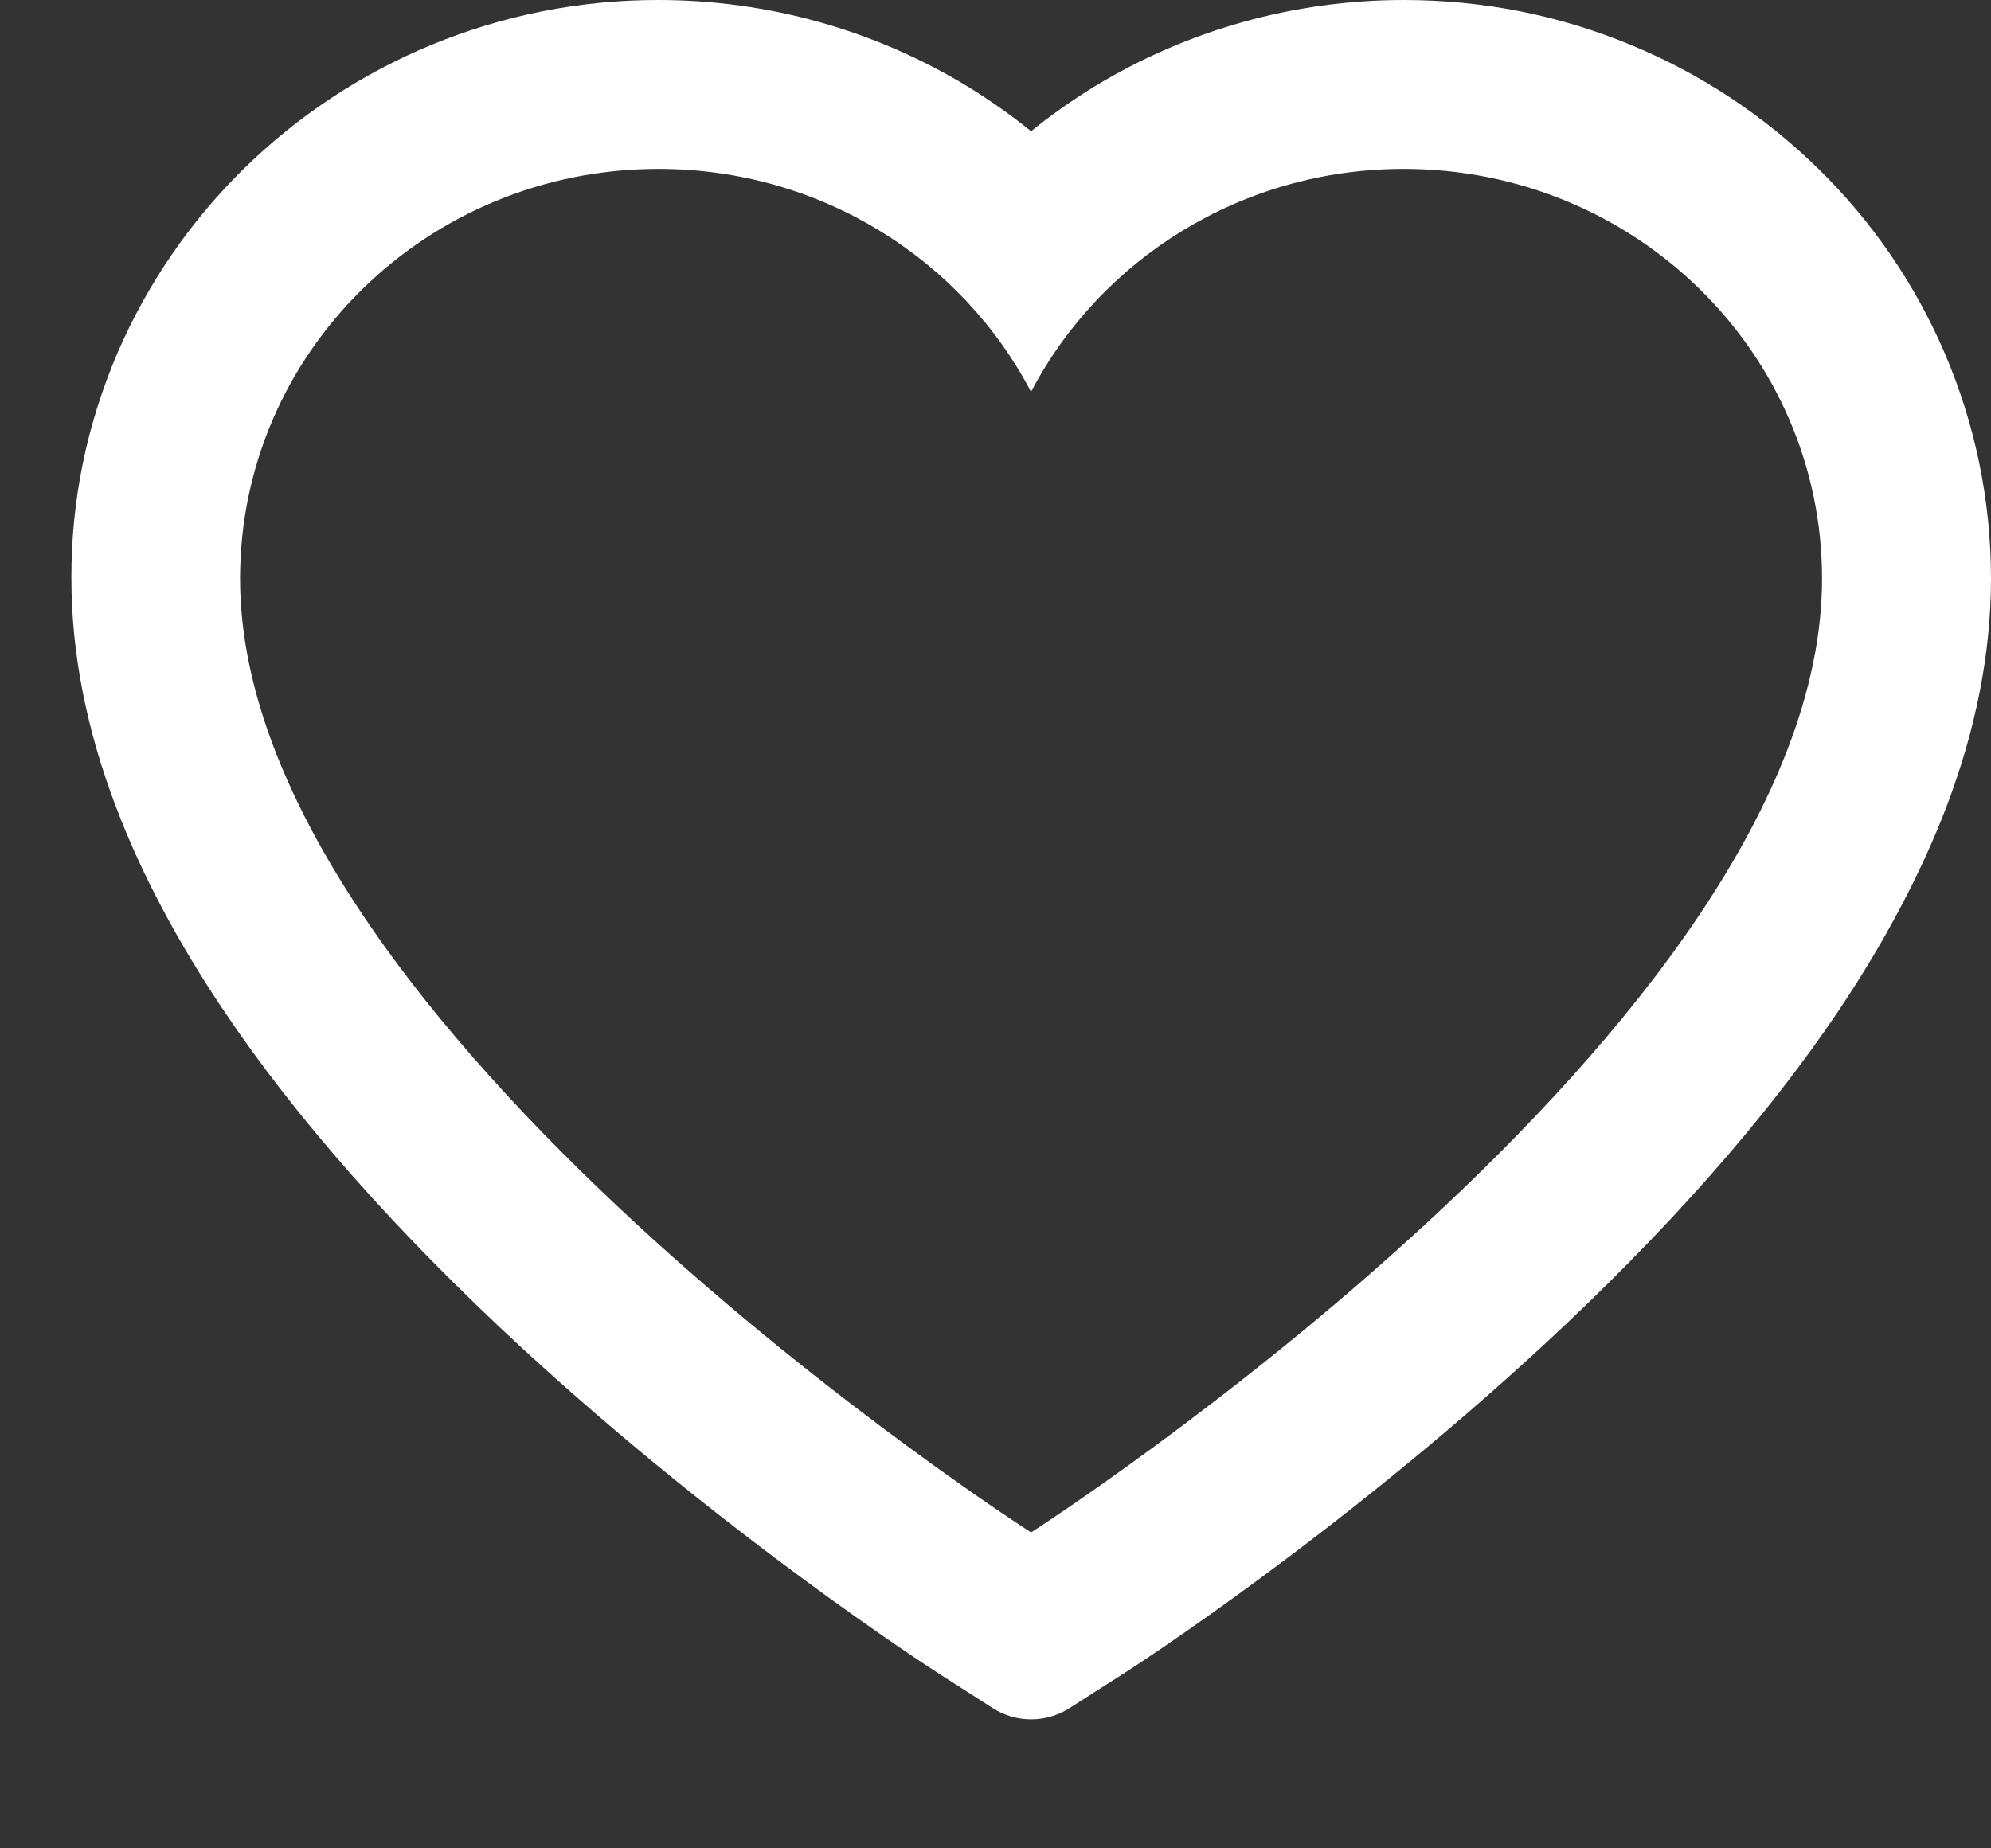 <svg width="14" height="13" viewBox="0 0 14 13" fill="none" xmlns="http://www.w3.org/2000/svg">
<rect x="0" y="0" width="14" height="13" fill="#333333" stroke="none"/>
<path id="Icon" d="M0.828 2.478C1.038 1.993 1.34 1.554 1.717 1.184C2.095 0.814 2.541 0.52 3.03 0.317C3.537 0.107 4.081 -0.001 4.63 1.09826e-05C5.4 1.09826e-05 6.152 0.211 6.805 0.609C6.961 0.705 7.109 0.809 7.25 0.923C7.391 0.809 7.539 0.705 7.695 0.609C8.348 0.211 9.1 1.09826e-05 9.87 1.09826e-05C10.425 1.09826e-05 10.963 0.106 11.47 0.317C11.961 0.52 12.403 0.813 12.783 1.184C13.161 1.553 13.463 1.993 13.672 2.478C13.889 2.983 14 3.519 14 4.07C14 4.591 13.894 5.133 13.683 5.684C13.506 6.145 13.253 6.623 12.93 7.106C12.417 7.87 11.713 8.667 10.838 9.475C9.387 10.814 7.952 11.739 7.891 11.777L7.52 12.014C7.356 12.119 7.145 12.119 6.981 12.014L6.611 11.777C6.55 11.738 5.116 10.814 3.664 9.475C2.789 8.667 2.084 7.87 1.572 7.106C1.248 6.623 0.994 6.145 0.819 5.684C0.608 5.133 0.502 4.591 0.502 4.07C0.5 3.519 0.611 2.983 0.828 2.478ZM7.25 10.778C7.25 10.778 12.812 7.214 12.812 4.07C12.812 2.478 11.495 1.188 9.87 1.188C8.728 1.188 7.737 1.825 7.25 2.756C6.763 1.825 5.772 1.188 4.63 1.188C3.005 1.188 1.688 2.478 1.688 4.07C1.688 7.214 7.25 10.778 7.25 10.778Z" fill="white"/>
</svg>
